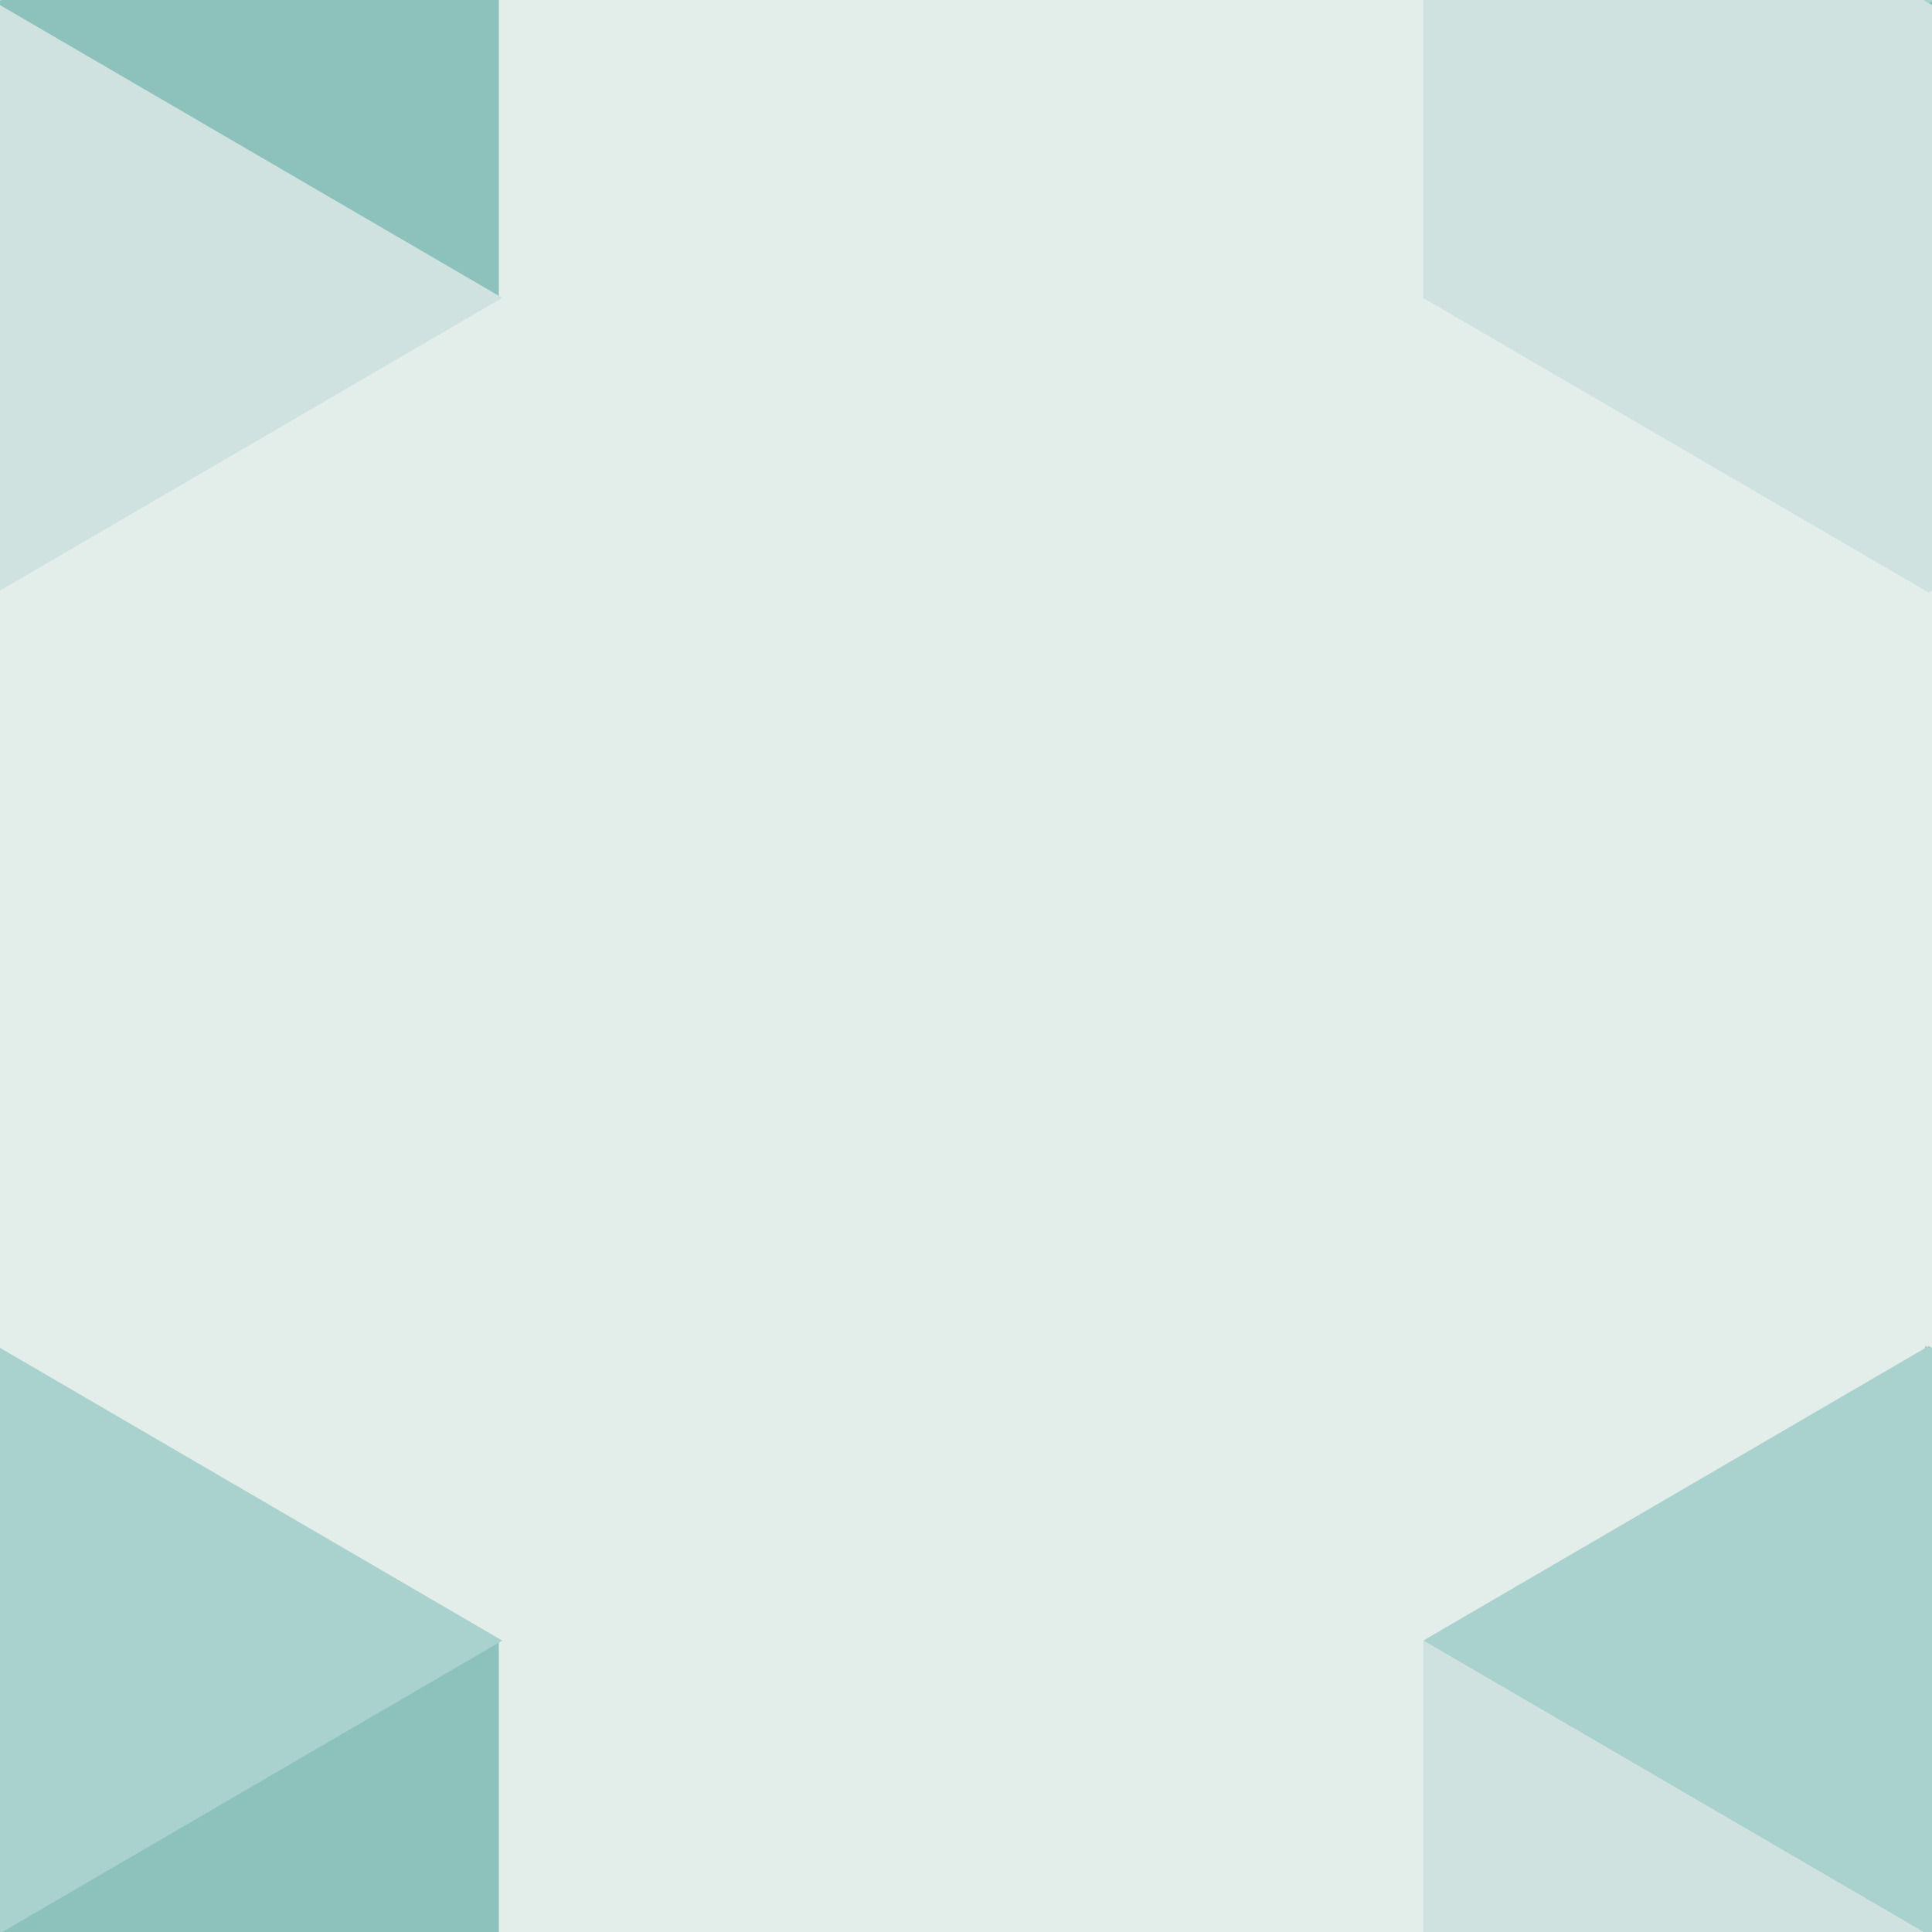 <svg width="300" height="300" viewBox="0 0 300 300" fill="none" xmlns="http://www.w3.org/2000/svg">
<rect x="0" y="0" width="300" height="300" fill="#333333" stroke="none"/>
<g clip-path="url(#clip0_112_2722)">
<rect width="300" height="300" fill="#E3EEEA"/>
<path d="M-1.046 -91L77.454 -45.25V46.25L-1.046 0.5L-1.046 -91Z" fill="#8CC1BC"/>
<path d="M-79 -45.25L-0.5 -91L78 -45.25L-0.5 0.5L-79 -45.25Z" fill="#A9D2CE"/>
<path d="M-0.5 0.5L78 46.25L-0.5 92L-79 46.25L-0.5 0.5Z" fill="#CFE2E0"/>
<path d="M-79 -45.25L-0.5 0.5V92L-79 46.25L-79 -45.25Z" fill="#CFE2E0"/>
<path d="M298.954 -91L377.454 -45.25V46.25L298.954 0.5L298.954 -91Z" fill="#8CC1BC"/>
<path d="M221 -45.25L299.5 -91L378 -45.25L299.5 0.5L221 -45.25Z" fill="#A9D2CE"/>
<path d="M299.5 0.5L378 46.25L299.5 92L221 46.25L299.5 0.5Z" fill="#CFE2E0"/>
<path d="M221 -45.25L299.5 0.5V92L221 46.25L221 -45.25Z" fill="#CFE2E0"/>
<path d="M298.954 209L377.454 254.75V346.25L298.954 300.5L298.954 209Z" fill="#8CC1BC"/>
<path d="M221 254.75L299.5 209L378 254.75L299.5 300.5L221 254.75Z" fill="#A9D2CE"/>
<path d="M299.5 300.5L378 346.25L299.5 392L221 346.25L299.5 300.5Z" fill="#CFE2E0"/>
<path d="M221 254.75L299.5 300.5V392L221 346.25L221 254.75Z" fill="#CFE2E0"/>
<path d="M-1.046 209L77.454 254.75V346.25L-1.046 300.5L-1.046 209Z" fill="#8CC1BC"/>
<path d="M-79 254.75L-0.5 209L78 254.75L-0.5 300.5L-79 254.75Z" fill="#A9D2CE"/>
<path d="M-0.5 300.5L78 346.25L-0.5 392L-79 346.25L-0.5 300.5Z" fill="#CFE2E0"/>
<path d="M-79 254.75L-0.5 300.5V392L-79 346.25L-79 254.75Z" fill="#CFE2E0"/>
</g>
<defs>
<clipPath id="clip0_112_2722">
<rect width="300" height="300" fill="white"/>
</clipPath>
</defs>
</svg>
